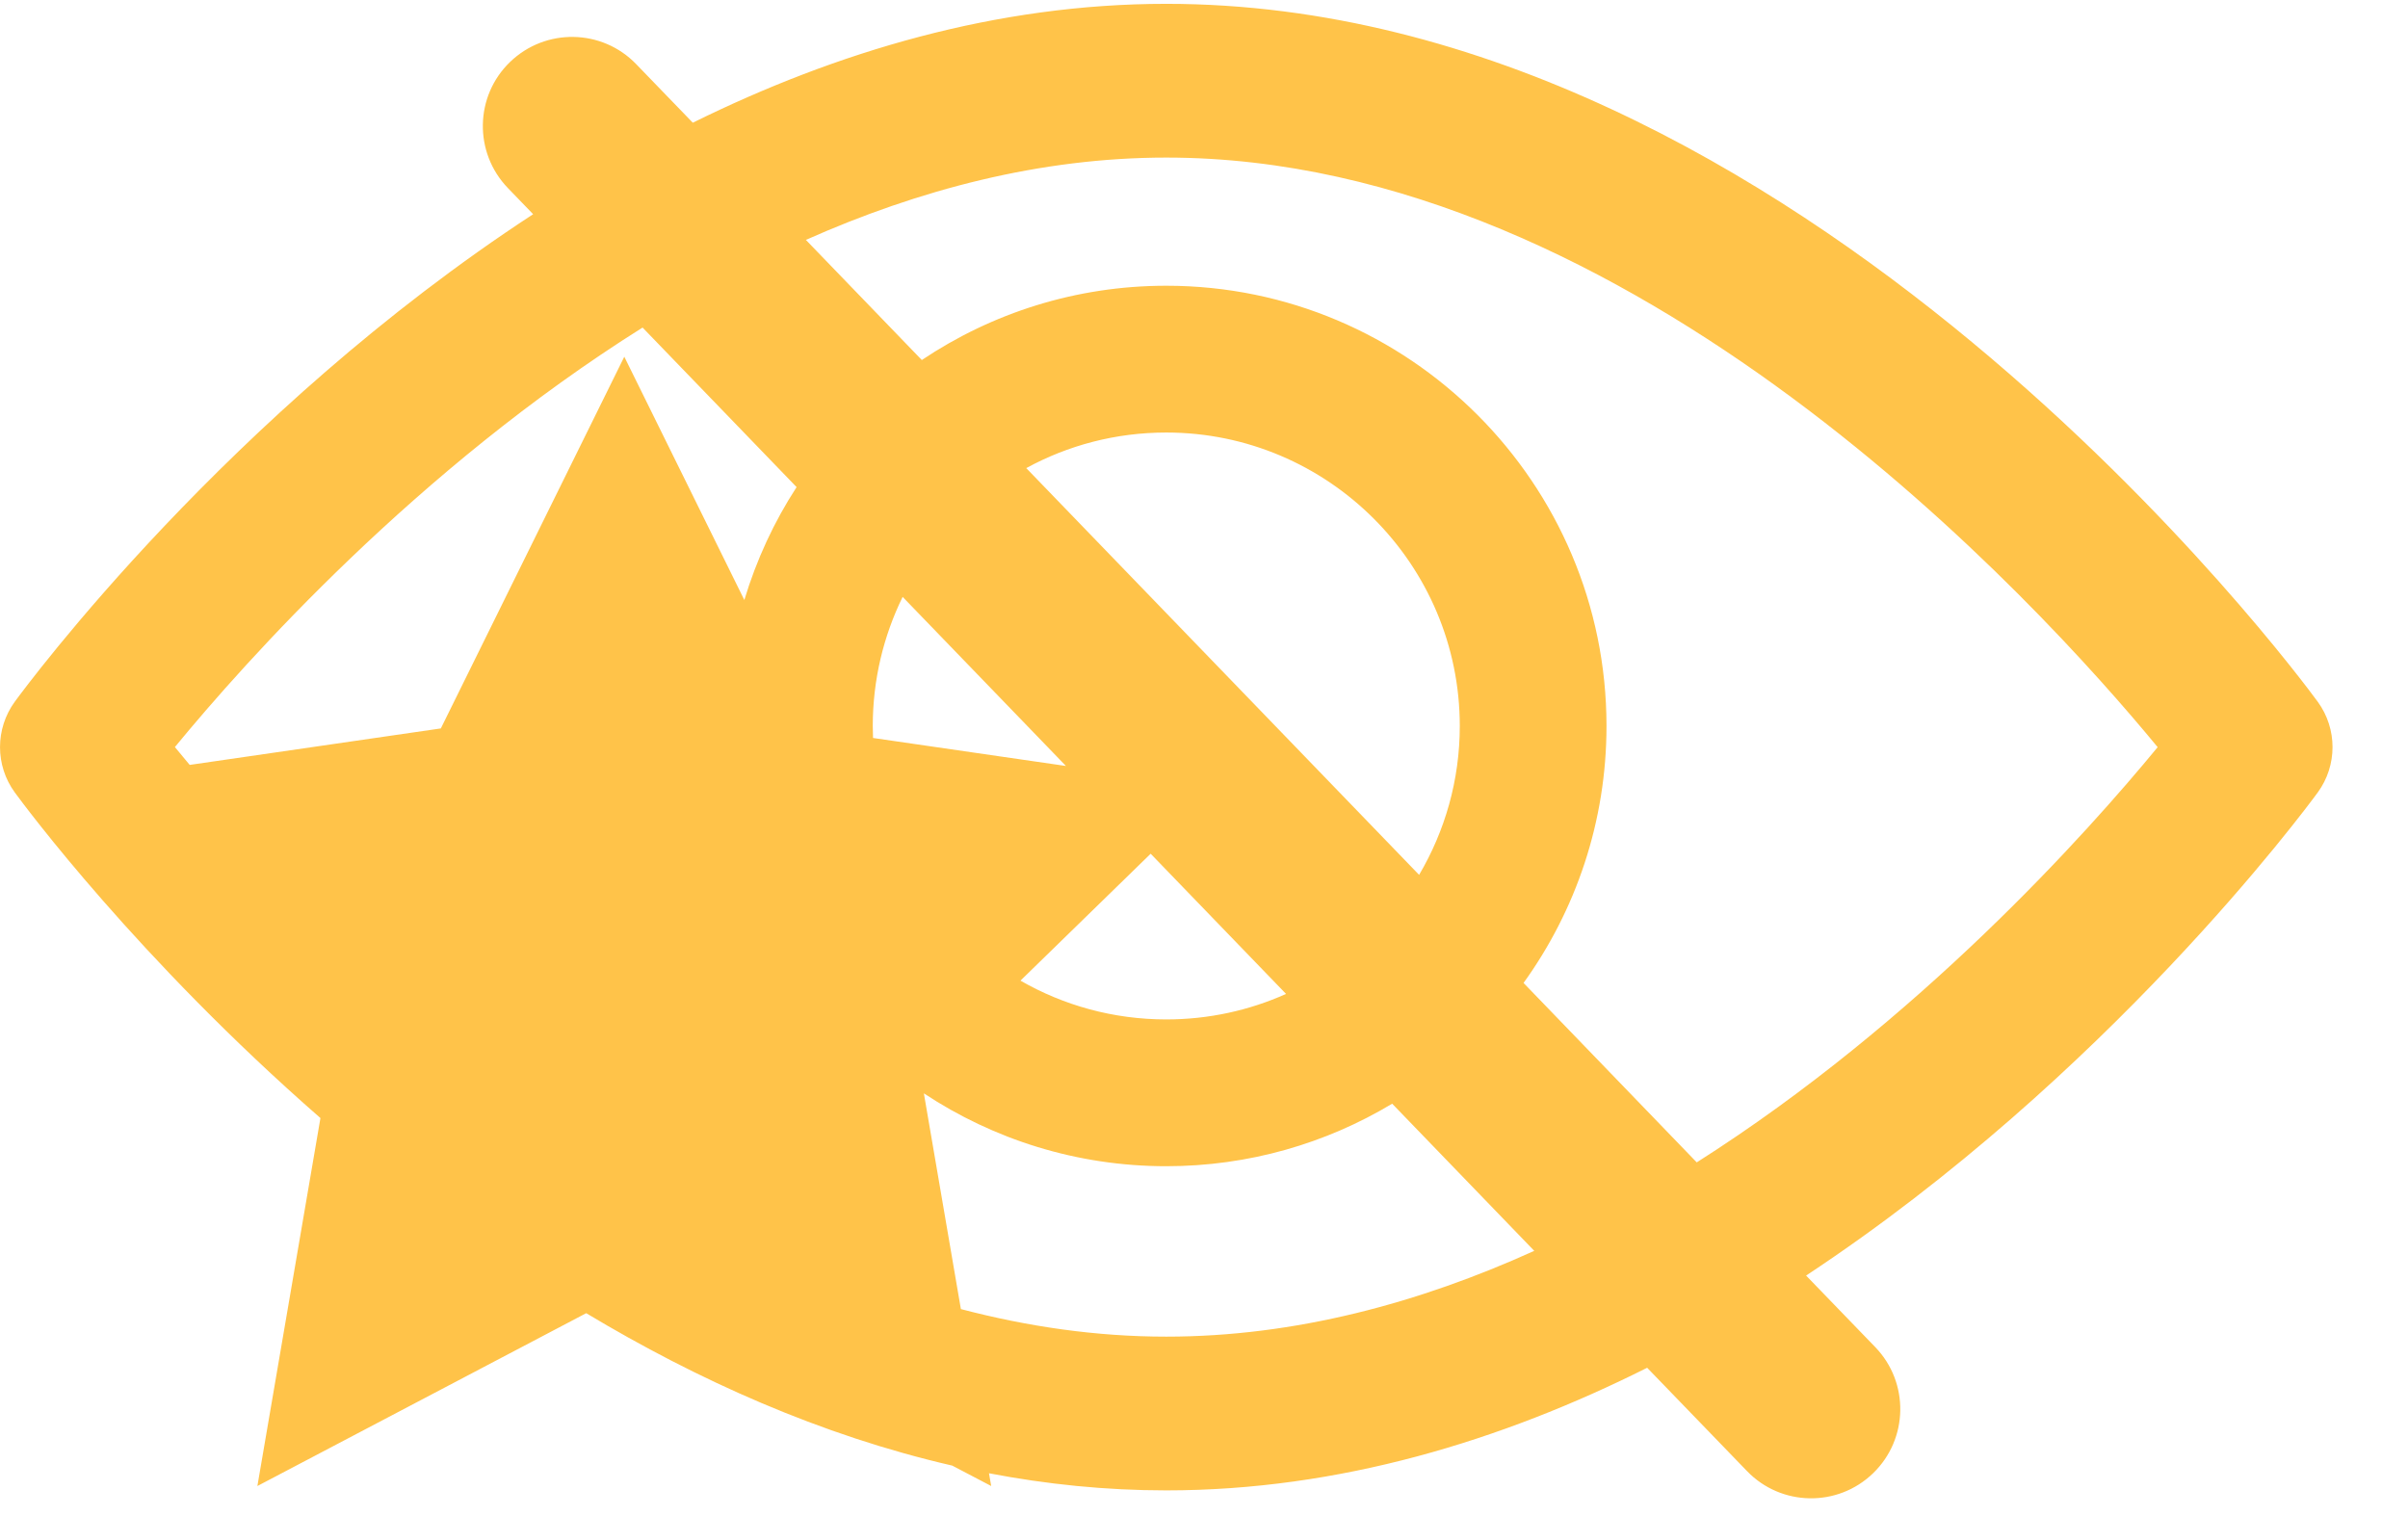 <?xml version="1.0" encoding="UTF-8"?>
<svg width="27px" height="17px" viewBox="0 0 27 17" version="1.1" xmlns="http://www.w3.org/2000/svg" xmlns:xlink="http://www.w3.org/1999/xlink">
    <!-- Generator: Sketch 59.1 (86144) - https://sketch.com -->
    <title>icon/viewers/hidden-VIP</title>
    <desc>Created with Sketch.</desc>
    <g id="icon/viewers/hidden-VIP" stroke="none" stroke-width="1" fill="none" fill-rule="evenodd">
        <g id="viewers" fill="#FFC349" fill-rule="nonzero">
            <path d="M13.077,0.043 C20.187,0.043 25.754,7.549 25.988,7.869 C26.209,8.172 26.209,8.583 25.988,8.886 C25.842,9.085 23.624,12.077 20.251,14.303 L21.027,15.106 C21.41,15.503 21.399,16.136 21.002,16.52 C20.605,16.904 19.971,16.893 19.588,16.495 L19.588,16.495 L18.469,15.337 C16.837,16.155 15.014,16.712 13.077,16.712 C12.399,16.712 11.736,16.644 11.089,16.52 L11.114,16.663 L10.677,16.434 C9.199,16.094 7.818,15.472 6.573,14.725 L2.886,16.663 L3.593,12.537 C1.546,10.75 0.275,9.035 0.166,8.886 C-0.055,8.583 -0.055,8.172 0.166,7.868 C0.313,7.668 2.563,4.632 5.978,2.402 L5.695,2.109 C5.311,1.711 5.322,1.078 5.719,0.695 C6.117,0.311 6.75,0.322 7.133,0.719 L7.133,0.719 L7.768,1.376 C9.378,0.581 11.172,0.043 13.077,0.043 Z M10.359,12.26 L10.774,14.679 C11.521,14.875 12.291,14.988 13.077,14.988 C14.524,14.988 15.917,14.609 17.203,14.026 L15.61,12.376 C14.869,12.821 14.002,13.077 13.077,13.077 C12.074,13.077 11.139,12.776 10.359,12.26 Z M13.077,1.767 C11.661,1.767 10.298,2.129 9.036,2.69 L10.336,4.037 C11.121,3.511 12.064,3.204 13.077,3.204 C15.799,3.204 18.013,5.419 18.013,8.141 C18.013,9.215 17.668,10.21 17.083,11.022 L19.025,13.034 C21.515,11.453 23.405,9.336 24.193,8.378 C22.85,6.748 18.314,1.767 13.077,1.767 Z M12.902,9.573 L11.442,10.996 C11.924,11.273 12.482,11.431 13.077,11.431 C13.555,11.431 14.01,11.329 14.42,11.145 L12.902,9.573 Z M13.077,4.85 C12.509,4.85 11.974,4.994 11.507,5.249 L15.912,9.81 C16.201,9.32 16.368,8.749 16.368,8.141 C16.368,6.326 14.891,4.85 13.077,4.85 Z M10.121,6.693 C9.907,7.13 9.786,7.622 9.786,8.141 C9.786,8.186 9.787,8.231 9.789,8.275 L11.952,8.589 Z M7.205,3.673 C4.677,5.259 2.757,7.409 1.961,8.377 C2.012,8.439 2.067,8.505 2.127,8.577 L4.943,8.168 L7,4 L8.346,6.728 C8.482,6.276 8.68,5.85 8.932,5.462 Z" id="Combined-Shape"></path>
        </g>
    </g>
</svg>
